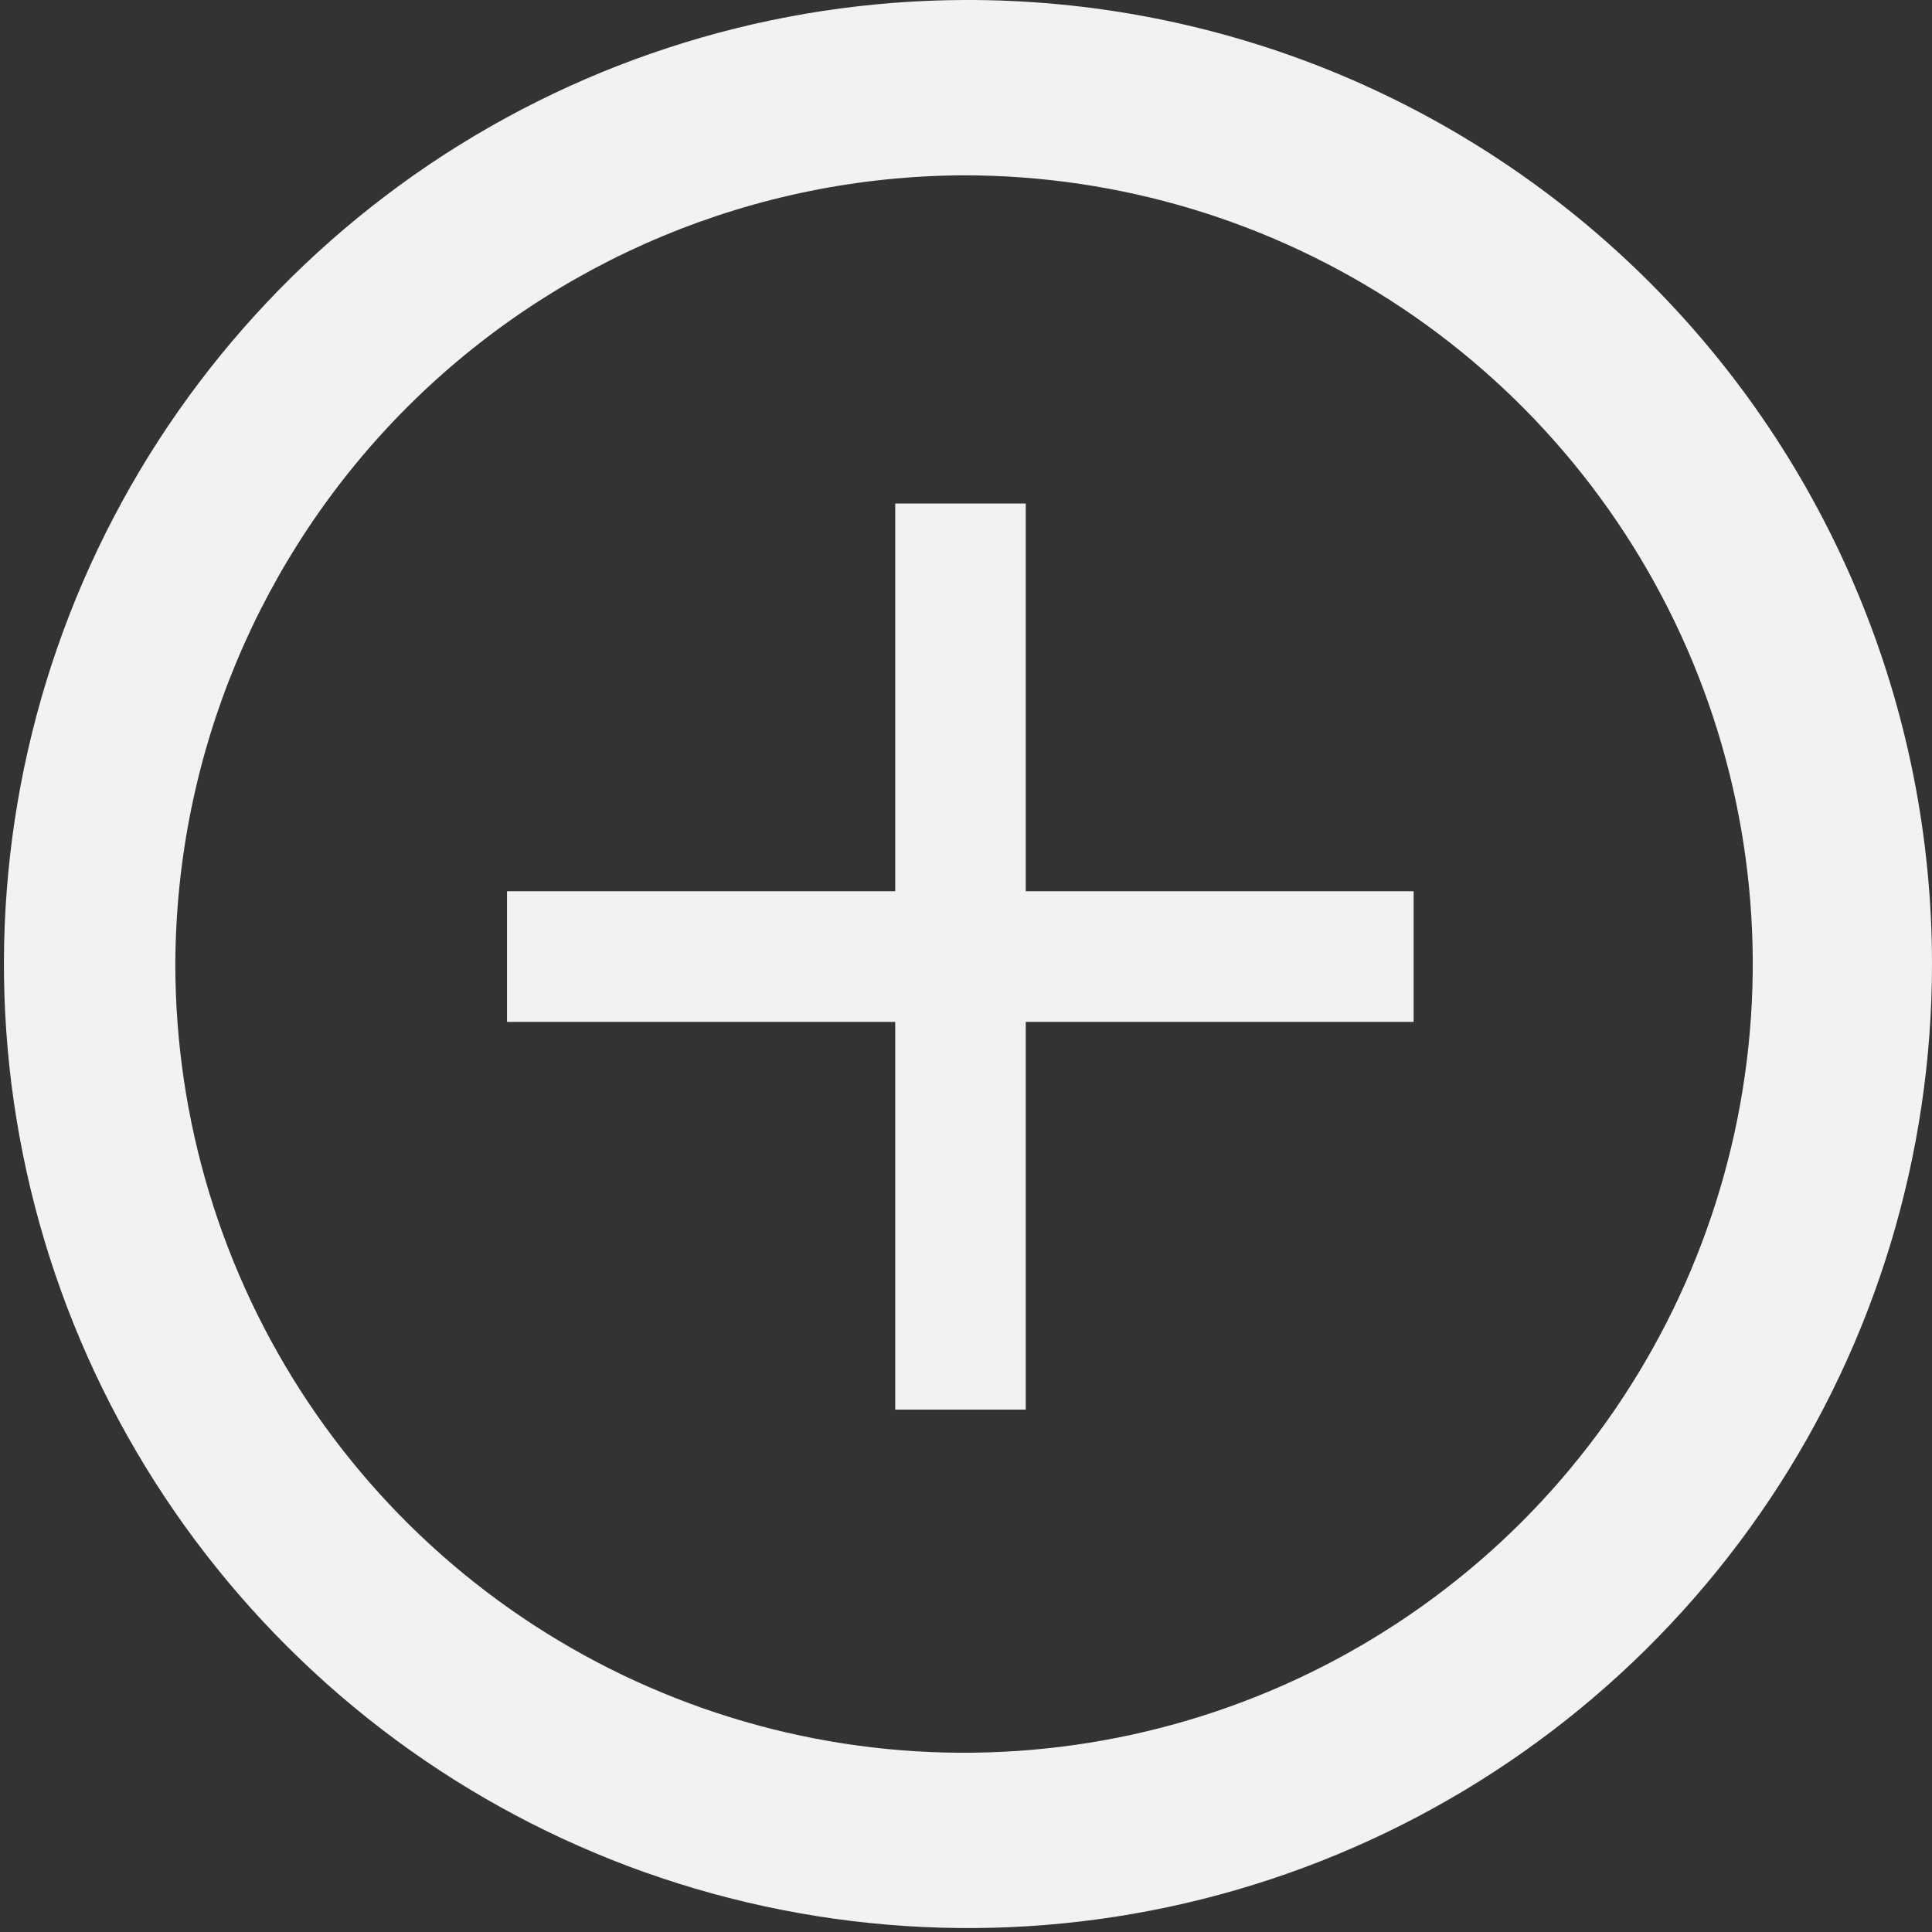 <svg width="16" height="16" viewBox="0 0 16 16" fill="none" xmlns="http://www.w3.org/2000/svg">
<rect x="0" y="0" width="16" height="16" fill="#333333" stroke="none"/>
<g clip-path="url(#clip0_1514_11)">
<path d="M7.984 1.452C9.276 1.452 10.539 1.835 11.613 2.552C12.687 3.27 13.524 4.29 14.019 5.484C14.513 6.678 14.642 7.991 14.39 9.258C14.138 10.525 13.516 11.689 12.603 12.603C11.689 13.516 10.525 14.138 9.258 14.39C7.991 14.642 6.678 14.513 5.484 14.018C4.29 13.524 3.27 12.687 2.552 11.613C1.835 10.539 1.452 9.276 1.452 7.984C1.458 6.253 2.149 4.596 3.372 3.372C4.596 2.149 6.253 1.458 7.984 1.452ZM7.984 5.77648e-06C6.406 0.006 4.866 0.48 3.557 1.361C2.249 2.243 1.23 3.492 0.631 4.951C0.032 6.41 -0.122 8.015 0.19 9.561C0.502 11.108 1.265 12.527 2.383 13.64C3.5 14.754 4.923 15.511 6.471 15.816C8.019 16.122 9.622 15.962 11.079 15.356C12.536 14.751 13.781 13.728 14.657 12.416C15.533 11.104 16 9.561 16 7.984C16 6.932 15.793 5.892 15.389 4.921C14.986 3.95 14.395 3.069 13.65 2.327C12.905 1.585 12.021 0.998 11.049 0.598C10.077 0.199 9.035 -0.004 7.984 5.77648e-06Z" fill="#F2F2F2"/>
<path d="M11.707 7.381H8.495V4.17H7.414V7.381H4.199V8.463H7.414V11.674H8.495V8.463H11.707V7.381Z" fill="#F2F2F2"/>
</g>
<defs>
<clipPath id="clip0_1514_11">
<rect width="16" height="16" fill="white"/>
</clipPath>
</defs>
</svg>
